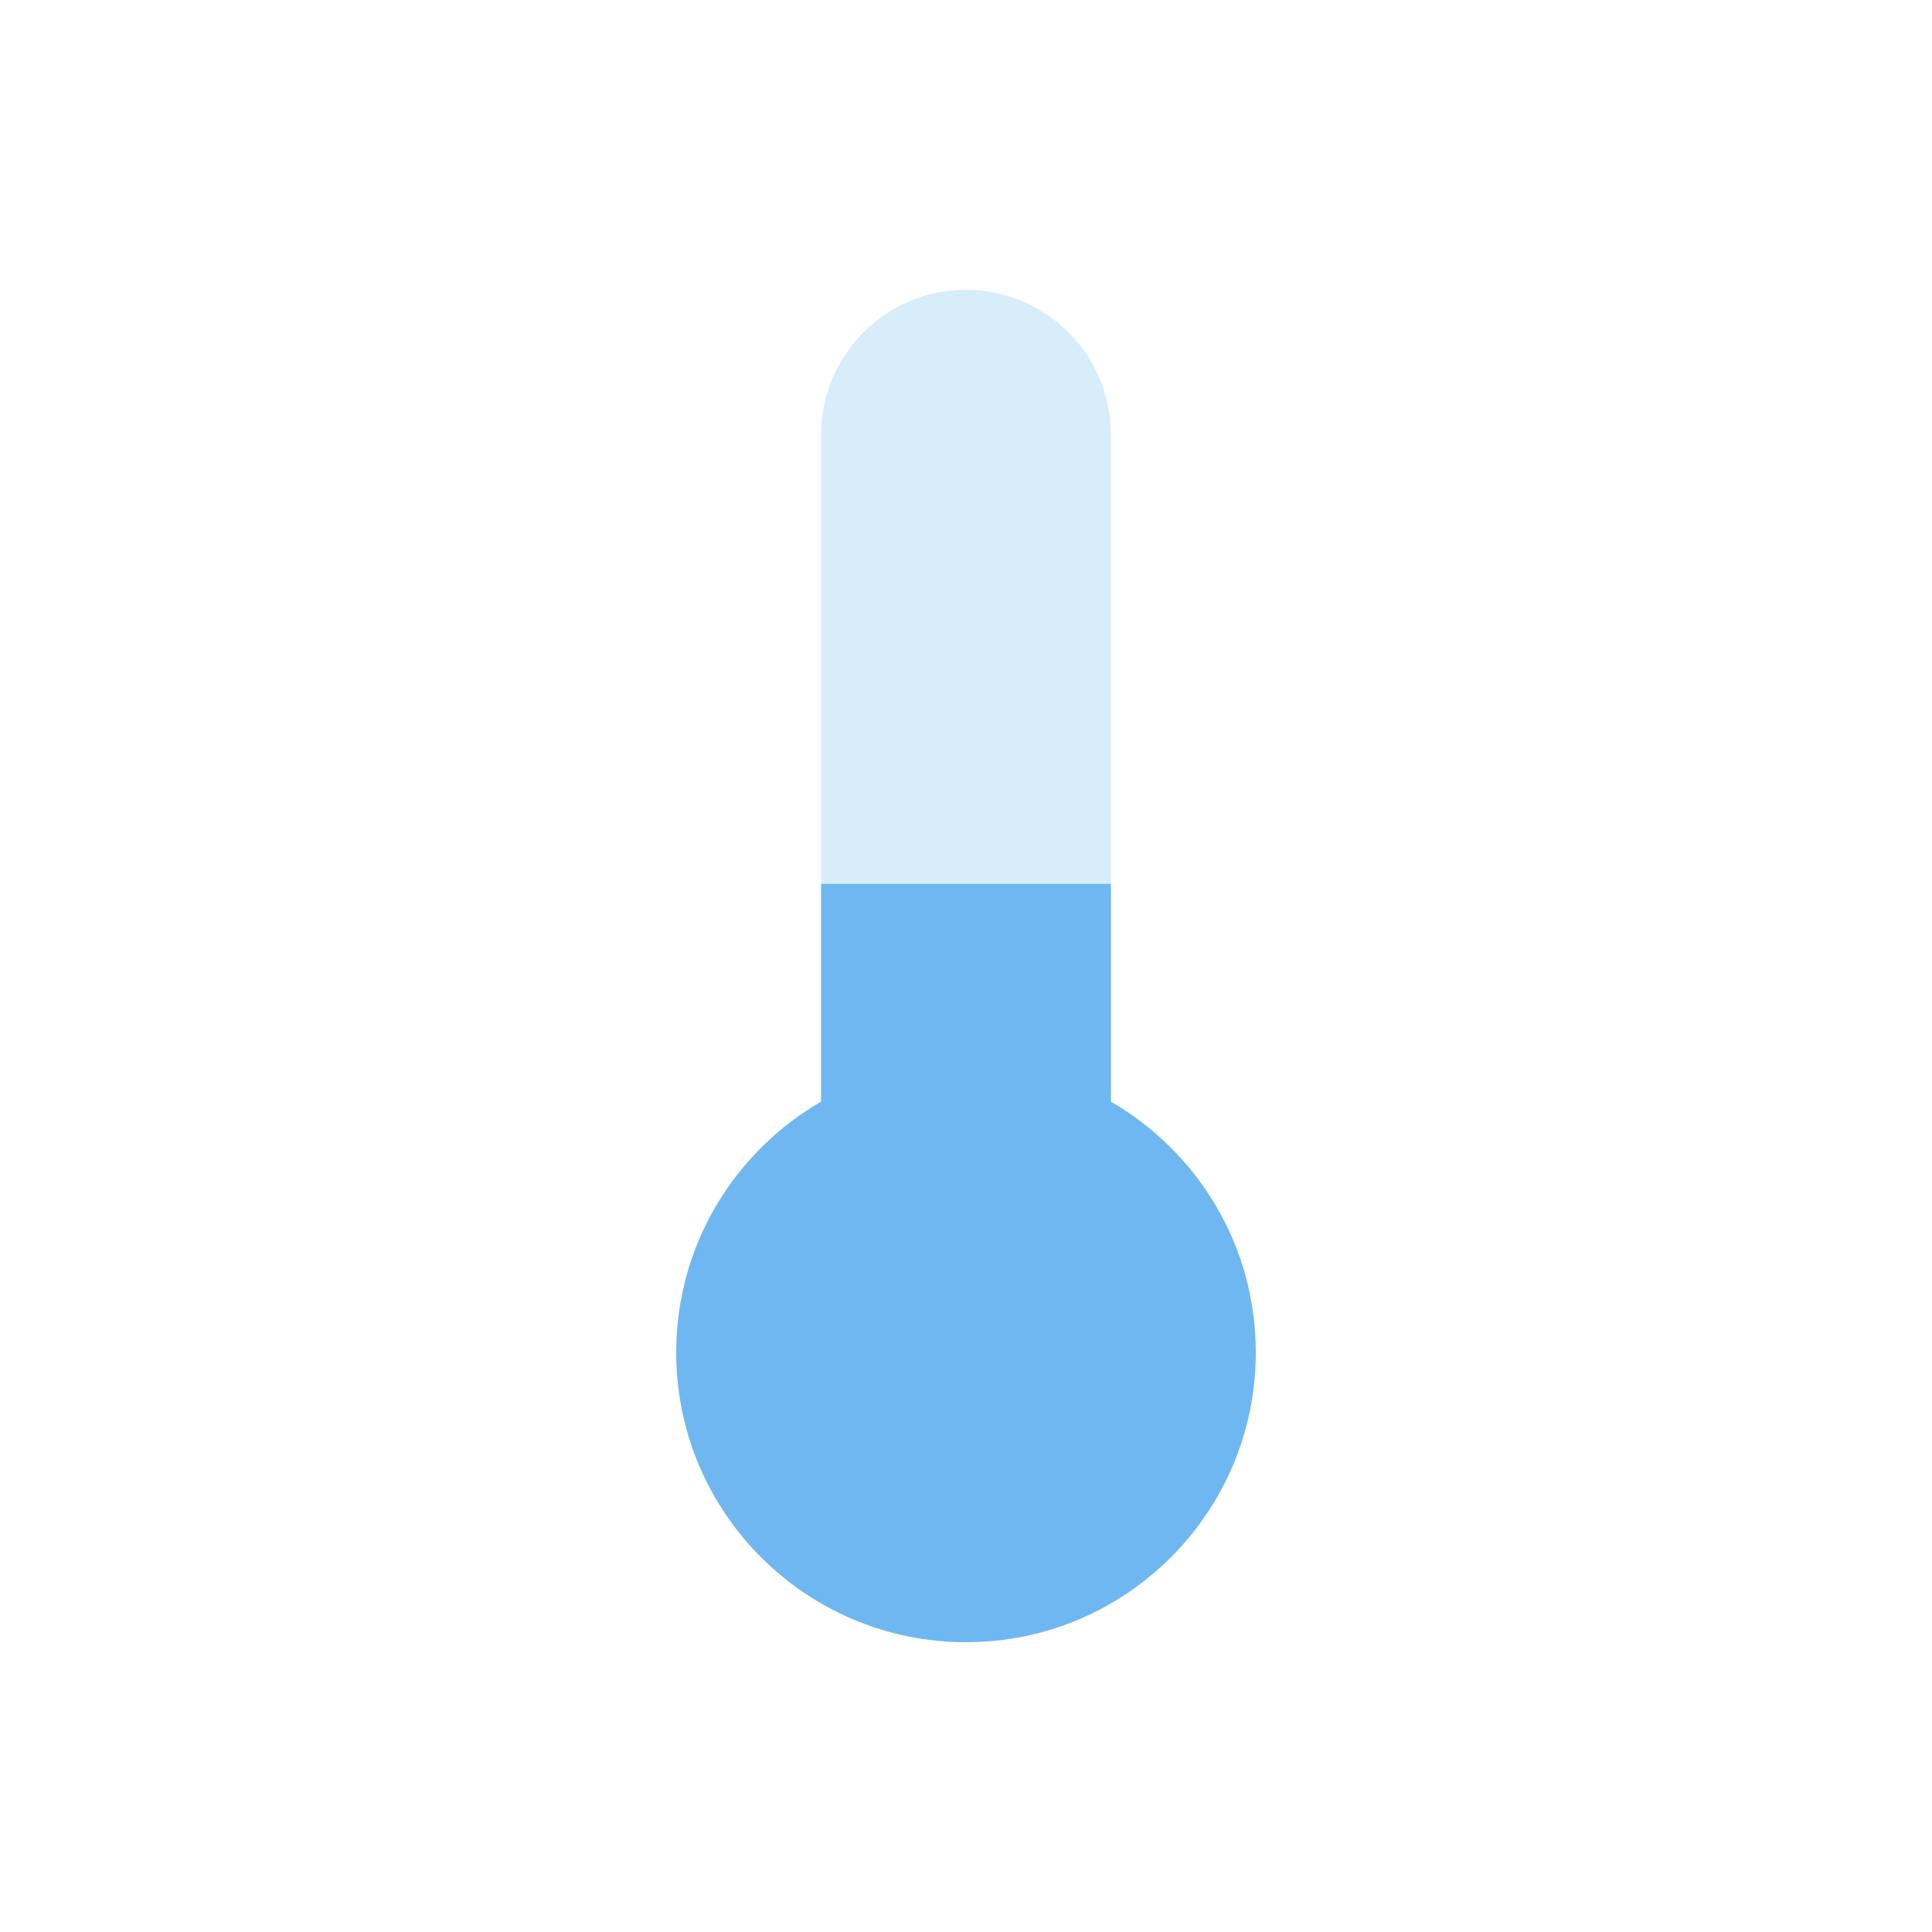 <svg width="24" height="24" viewBox="0 0 24 24" fill="none" xmlns="http://www.w3.org/2000/svg">
<path fill-rule="evenodd" clip-rule="evenodd" d="M13.8 17.28H10.2V5.4C10.2 4.406 11.006 3.6 12 3.6C12.994 3.6 13.8 4.406 13.8 5.4V17.28Z" fill="#D7EDF9"/>
<path fill-rule="evenodd" clip-rule="evenodd" d="M13.8 13.685V10.98H10.2V13.685C9.125 14.308 8.4 15.468 8.4 16.8C8.4 18.788 10.012 20.4 12 20.4C13.988 20.4 15.6 18.788 15.6 16.8C15.6 15.468 14.875 14.308 13.8 13.685Z" fill="#6FB7F1"/>
</svg>
